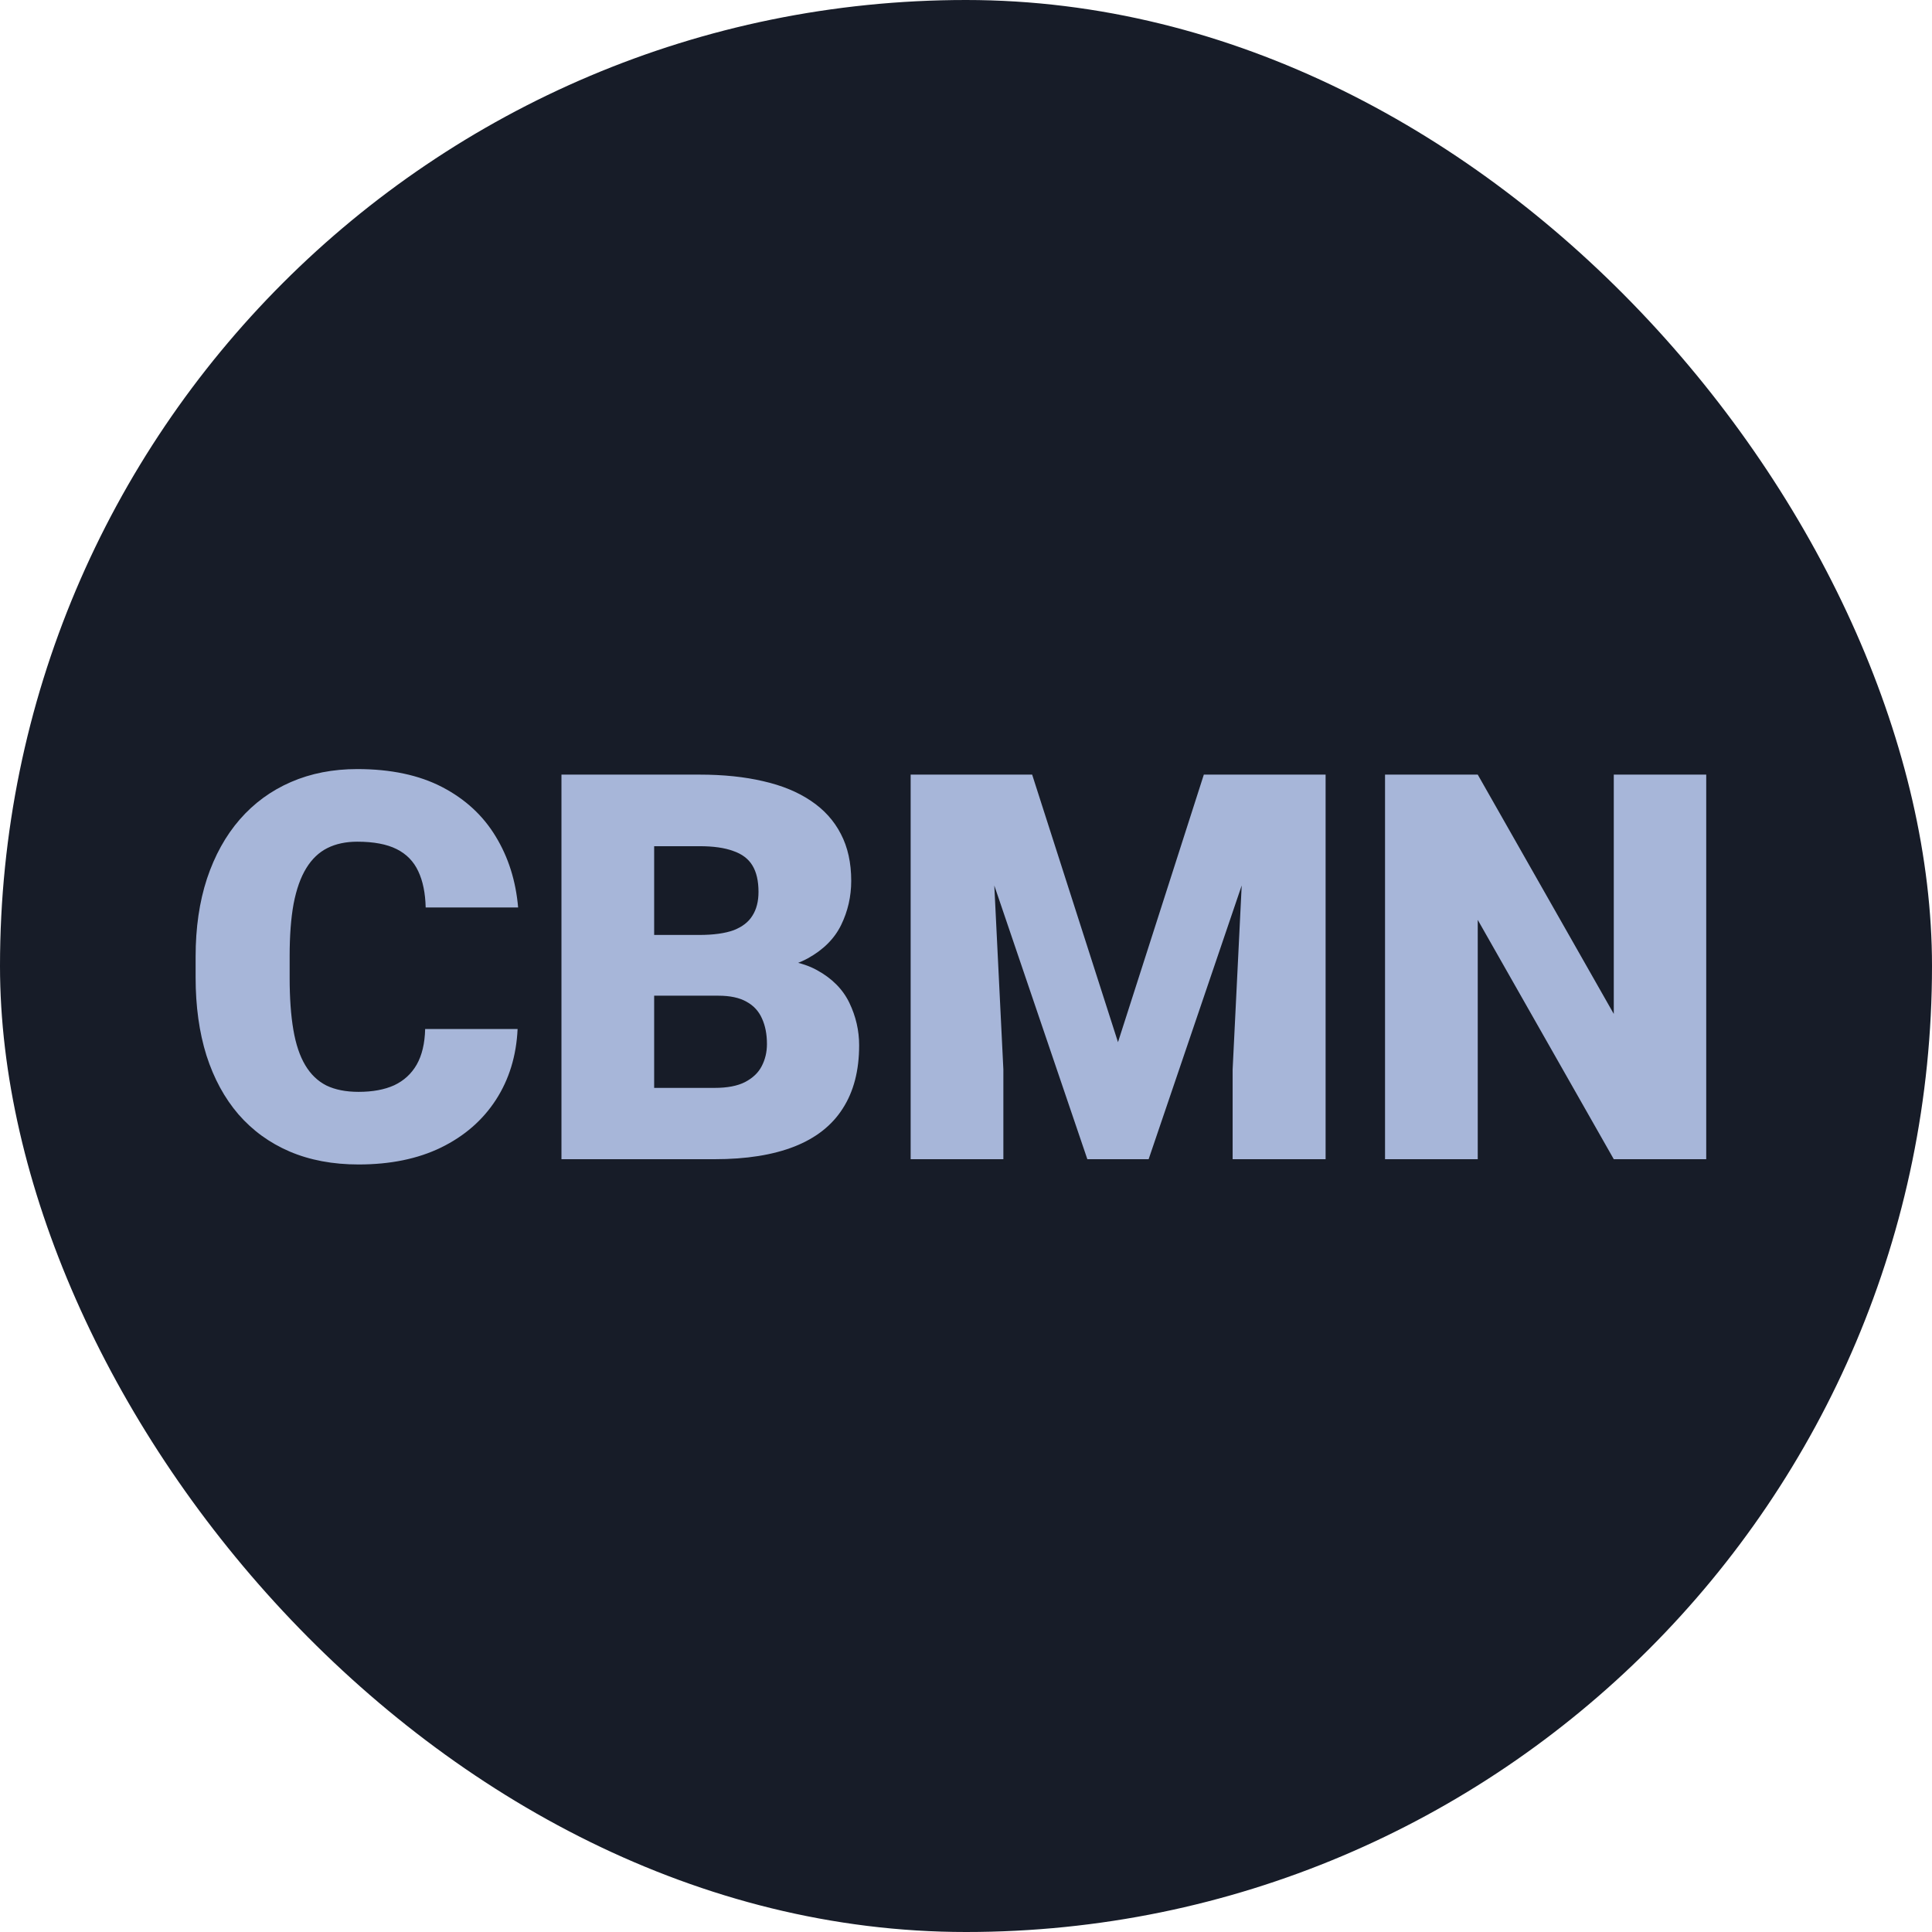 <svg width="100" height="100" viewBox="0 0 100 100" fill="none" xmlns="http://www.w3.org/2000/svg">
<rect width="100" height="100" rx="50" fill="#171C28"/>
<path d="M22.006 53.26H26.791C26.727 54.645 26.354 55.867 25.67 56.924C24.986 57.981 24.038 58.806 22.826 59.398C21.623 59.982 20.201 60.273 18.561 60.273C17.23 60.273 16.04 60.05 14.992 59.603C13.953 59.157 13.069 58.514 12.34 57.676C11.62 56.837 11.068 55.821 10.685 54.627C10.312 53.433 10.125 52.089 10.125 50.594V49.514C10.125 48.019 10.321 46.675 10.713 45.48C11.114 44.277 11.679 43.257 12.408 42.418C13.146 41.57 14.031 40.923 15.06 40.477C16.09 40.03 17.234 39.807 18.492 39.807C20.224 39.807 21.687 40.117 22.881 40.736C24.075 41.356 25 42.208 25.656 43.293C26.312 44.368 26.7 45.594 26.818 46.971H22.033C22.015 46.223 21.887 45.599 21.65 45.098C21.413 44.587 21.04 44.204 20.529 43.949C20.019 43.694 19.34 43.566 18.492 43.566C17.9 43.566 17.385 43.676 16.947 43.895C16.51 44.113 16.145 44.46 15.854 44.934C15.562 45.408 15.343 46.023 15.197 46.779C15.06 47.527 14.992 48.429 14.992 49.486V50.594C14.992 51.651 15.056 52.553 15.184 53.301C15.311 54.048 15.516 54.659 15.799 55.133C16.081 55.607 16.446 55.958 16.893 56.185C17.348 56.404 17.904 56.514 18.561 56.514C19.29 56.514 19.905 56.4 20.406 56.172C20.908 55.935 21.295 55.579 21.568 55.105C21.842 54.622 21.988 54.007 22.006 53.26ZM37.182 51.537H32.055L32.027 48.393H36.184C36.931 48.393 37.528 48.31 37.975 48.147C38.421 47.973 38.745 47.723 38.945 47.395C39.155 47.066 39.26 46.656 39.26 46.164C39.26 45.599 39.155 45.143 38.945 44.797C38.736 44.45 38.403 44.2 37.947 44.045C37.501 43.881 36.922 43.799 36.211 43.799H33.859V60H29.061V40.094H36.211C37.441 40.094 38.54 40.208 39.506 40.435C40.472 40.654 41.292 40.992 41.967 41.447C42.65 41.903 43.17 42.477 43.525 43.17C43.881 43.853 44.059 44.66 44.059 45.59C44.059 46.401 43.885 47.162 43.539 47.873C43.193 48.584 42.614 49.163 41.803 49.609C41.001 50.047 39.902 50.275 38.508 50.293L37.182 51.537ZM36.99 60H30.893L32.533 56.309H36.99C37.647 56.309 38.171 56.208 38.562 56.008C38.964 55.798 39.251 55.525 39.424 55.188C39.606 54.841 39.697 54.458 39.697 54.039C39.697 53.529 39.611 53.087 39.438 52.713C39.273 52.339 39.009 52.052 38.645 51.852C38.28 51.642 37.792 51.537 37.182 51.537H33.148L33.176 48.393H38.002L39.123 49.65C40.454 49.596 41.507 49.783 42.281 50.211C43.065 50.639 43.626 51.204 43.963 51.906C44.3 52.608 44.469 53.342 44.469 54.107C44.469 55.411 44.186 56.5 43.621 57.375C43.065 58.25 42.231 58.906 41.119 59.344C40.007 59.781 38.631 60 36.99 60ZM49.514 40.094H53.424L57.867 53.943L62.31 40.094H66.221L59.453 60H56.281L49.514 40.094ZM47.135 40.094H51.182L51.934 55.352V60H47.135V40.094ZM64.553 40.094H68.613V60H63.801V55.352L64.553 40.094ZM88.314 40.094V60H83.529L76.488 47.613V60H71.689V40.094H76.488L83.529 52.48V40.094H88.314Z" fill="#A7B6D9"/>
</svg>
